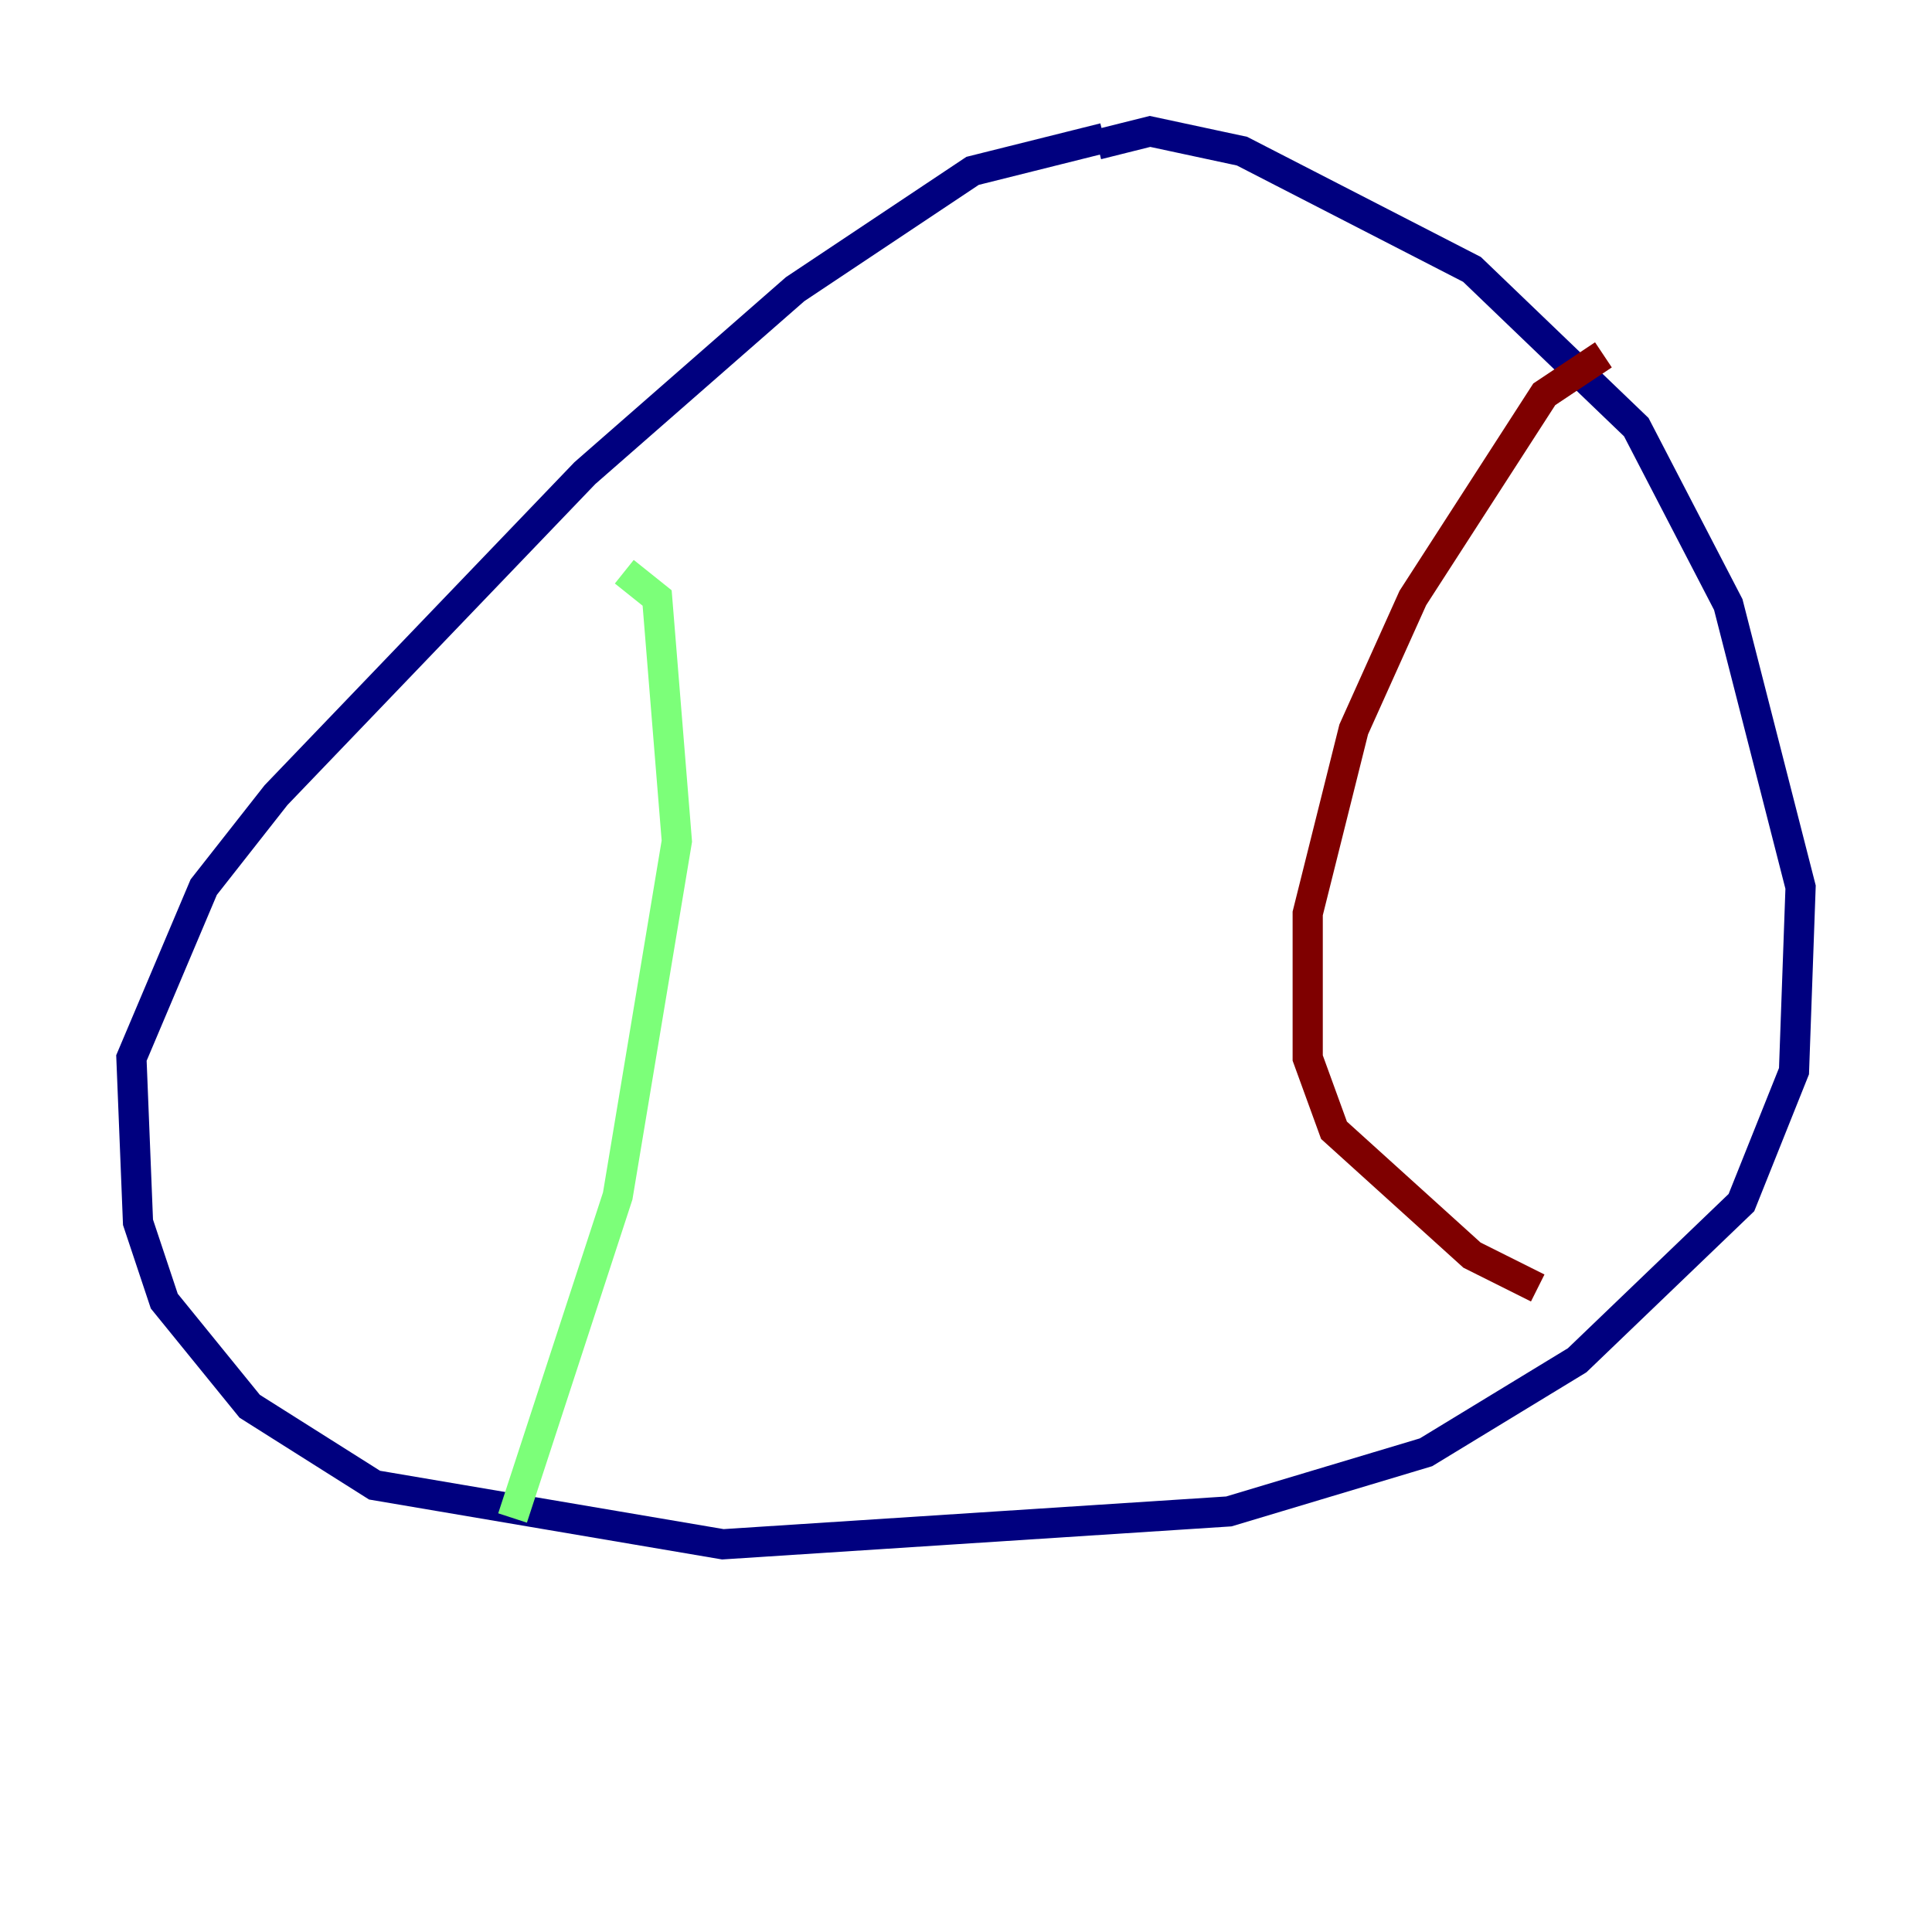 <?xml version="1.0" encoding="utf-8" ?>
<svg baseProfile="tiny" height="128" version="1.2" viewBox="0,0,128,128" width="128" xmlns="http://www.w3.org/2000/svg" xmlns:ev="http://www.w3.org/2001/xml-events" xmlns:xlink="http://www.w3.org/1999/xlink"><defs /><polyline fill="none" points="73.143,9.143 64.435,11.32 52.68,19.157 38.748,31.347 18.286,52.68 13.497,58.776 8.707,70.095 9.143,80.98 10.884,86.204 16.544,93.17 24.816,98.395 47.891,102.313 81.415,100.136 94.476,96.218 104.49,90.122 115.374,79.674 118.857,70.966 119.293,58.776 114.503,40.054 108.408,28.299 97.524,17.85 82.286,10.014 76.191,8.707 72.707,9.578" stroke="#00007f" stroke-width="2" /><polyline fill="none" points="41.361,37.878 43.537,39.619 44.843,55.728 40.925,79.238 33.959,100.571" stroke="#7cff79" stroke-width="2" /><polyline fill="none" points="106.231,23.51 102.313,26.122 93.605,39.619 89.687,48.327 86.639,60.517 86.639,70.095 88.381,74.884 97.524,83.156 101.878,85.333" stroke="#7f0000" stroke-width="2" /></svg>